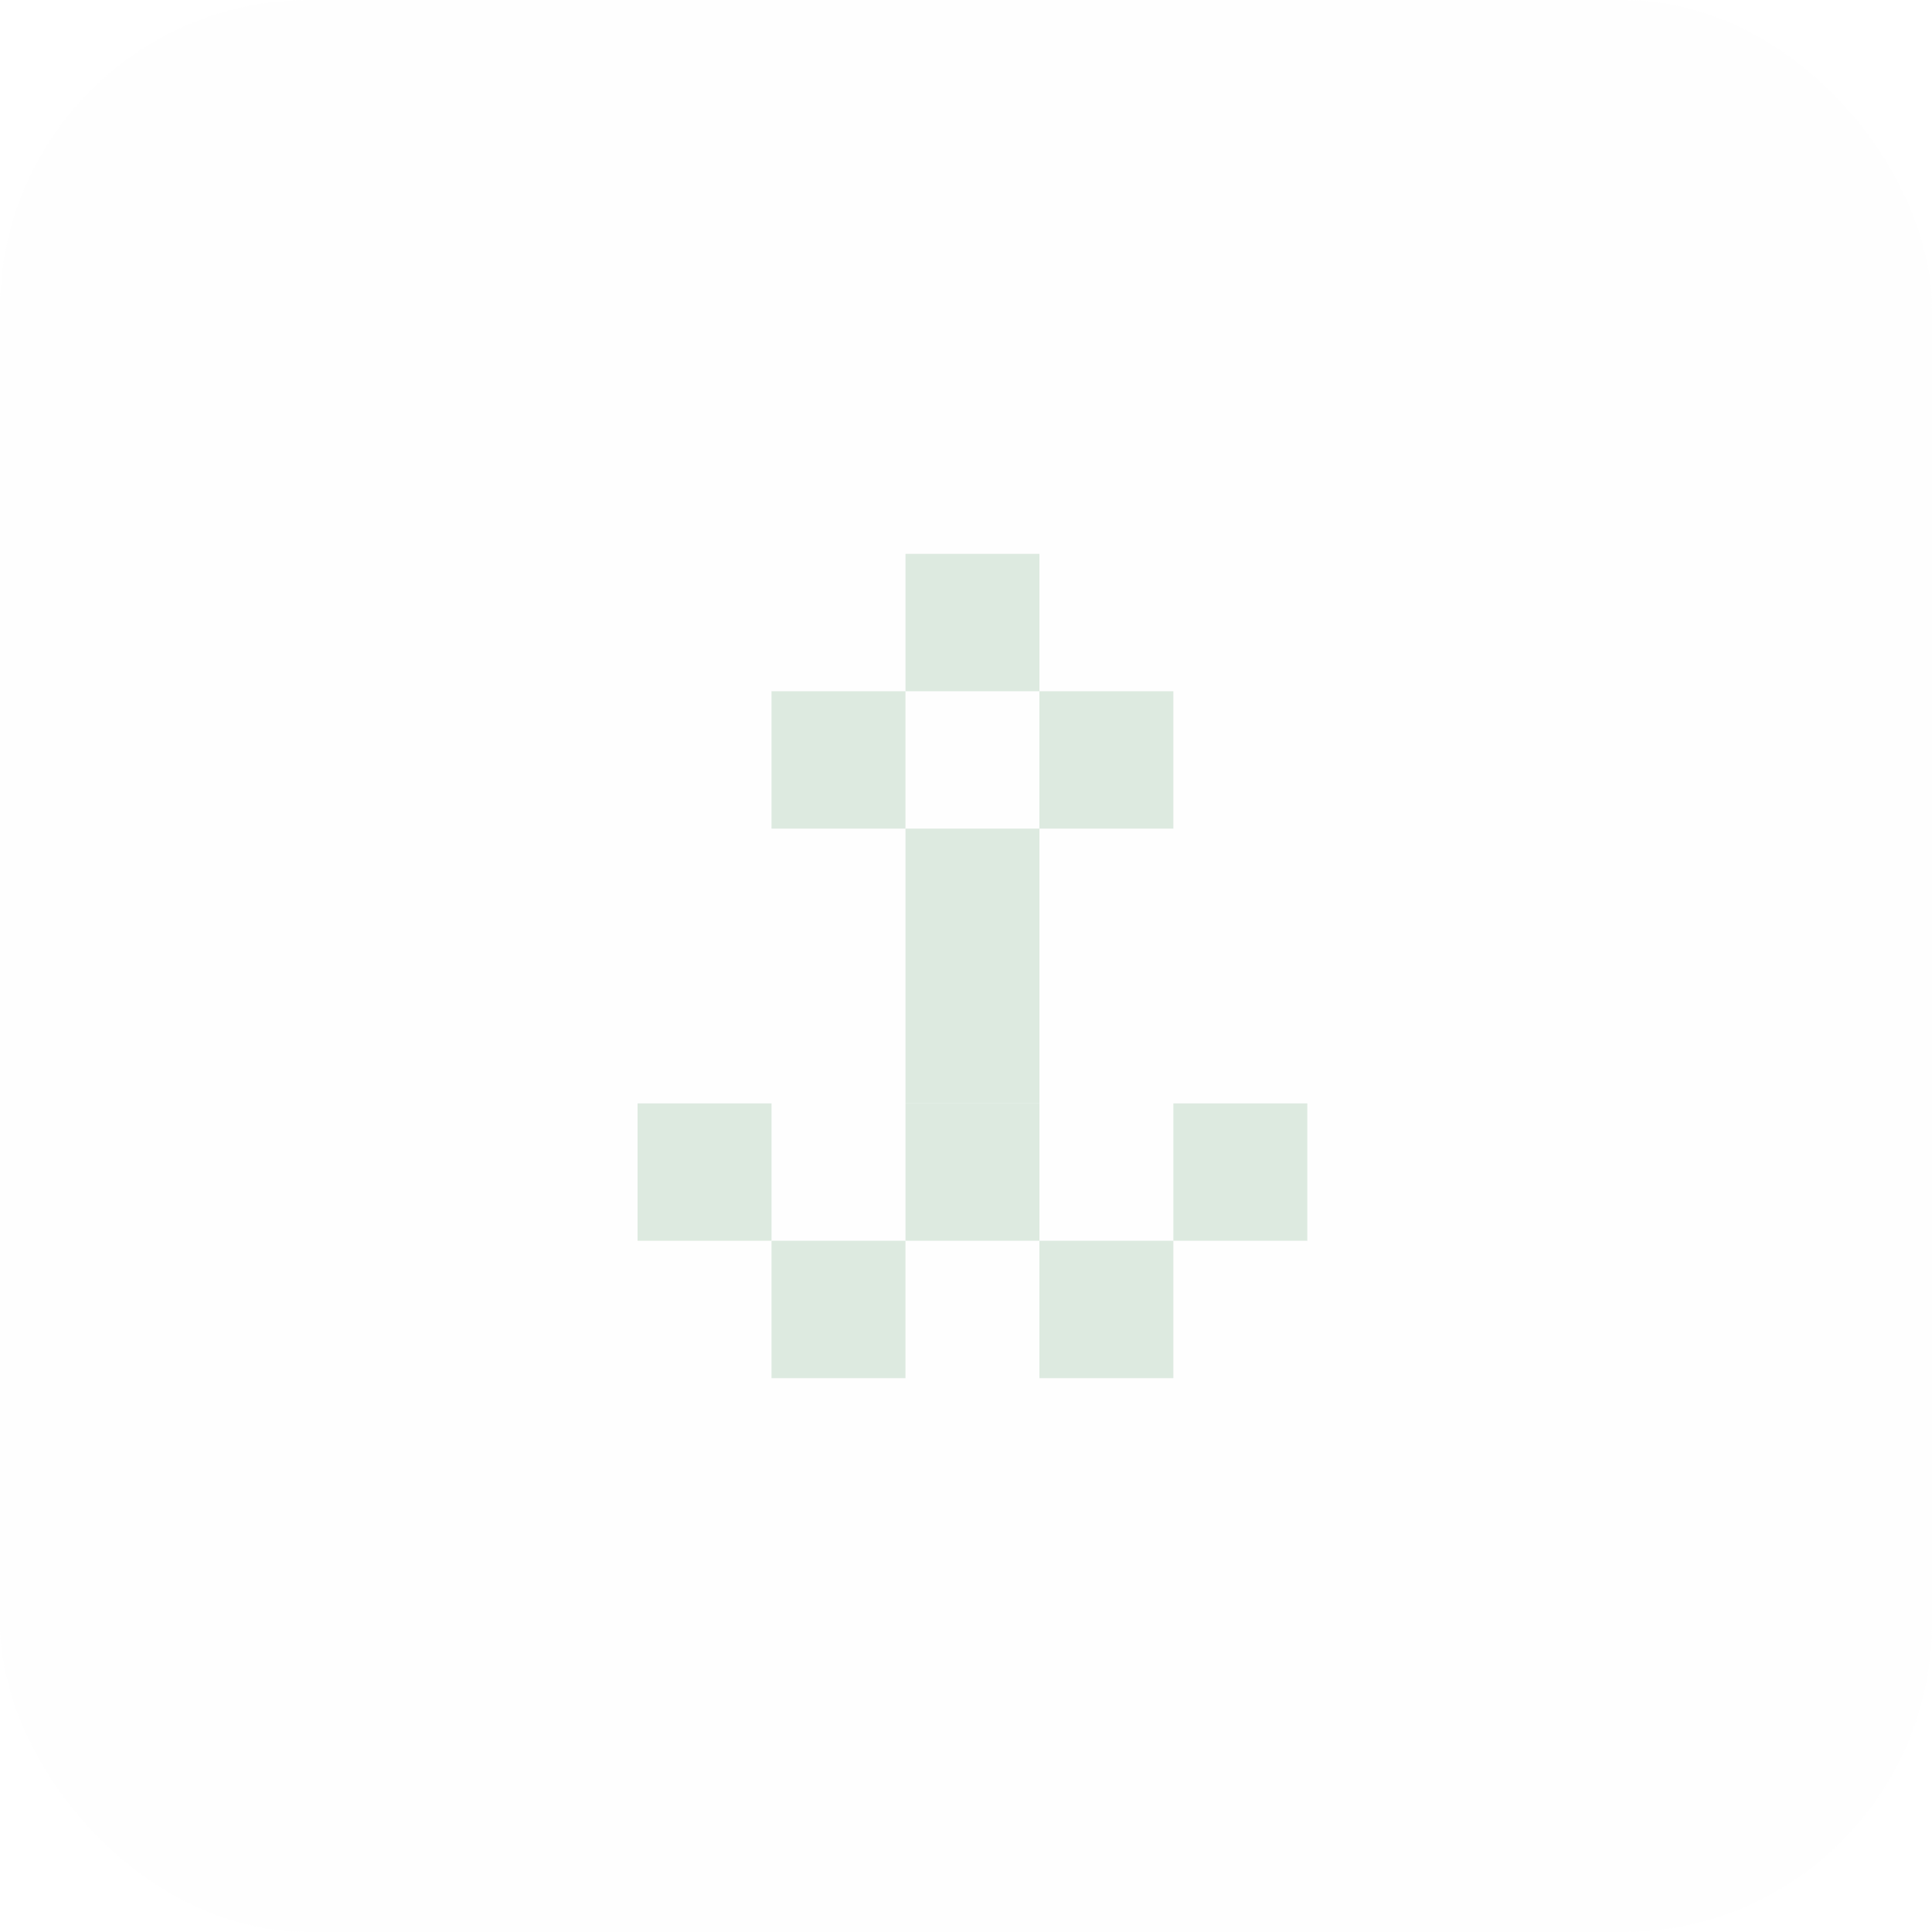 <svg width="150" height="150" viewBox="0 0 150 150" fill="none" xmlns="http://www.w3.org/2000/svg">
<rect width="150" height="150" rx="24" fill="#DDEAE0" fill-opacity="0.05"/>
<path d="M91.1 96.333H80.7V107H91.1V96.333Z" fill="#DDEAE0"/>
<path d="M70.3 96.333H59.9V107H70.3V96.333Z" fill="#DDEAE0"/>
<path d="M80.702 85.666H70.302V96.333H80.702V85.666Z" fill="#DDEAE0"/>
<path d="M80.702 75H70.302V85.667H80.702V75Z" fill="#DDEAE0"/>
<path d="M80.702 64.333H70.302V75H80.702V64.333Z" fill="#DDEAE0"/>
<path d="M70.3 53.667H59.9V64.334H70.3V53.667Z" fill="#DDEAE0"/>
<path d="M91.1 53.667H80.7V64.334H91.1V53.667Z" fill="#DDEAE0"/>
<path d="M80.702 43H70.302V53.667H80.702V43Z" fill="#DDEAE0"/>
<path d="M59.901 85.667H49.5V96.334H59.901V85.667Z" fill="#DDEAE0"/>
<path d="M101.5 85.666H91.1V96.333H101.5V85.666Z" fill="#DDEAE0"/>
</svg>
